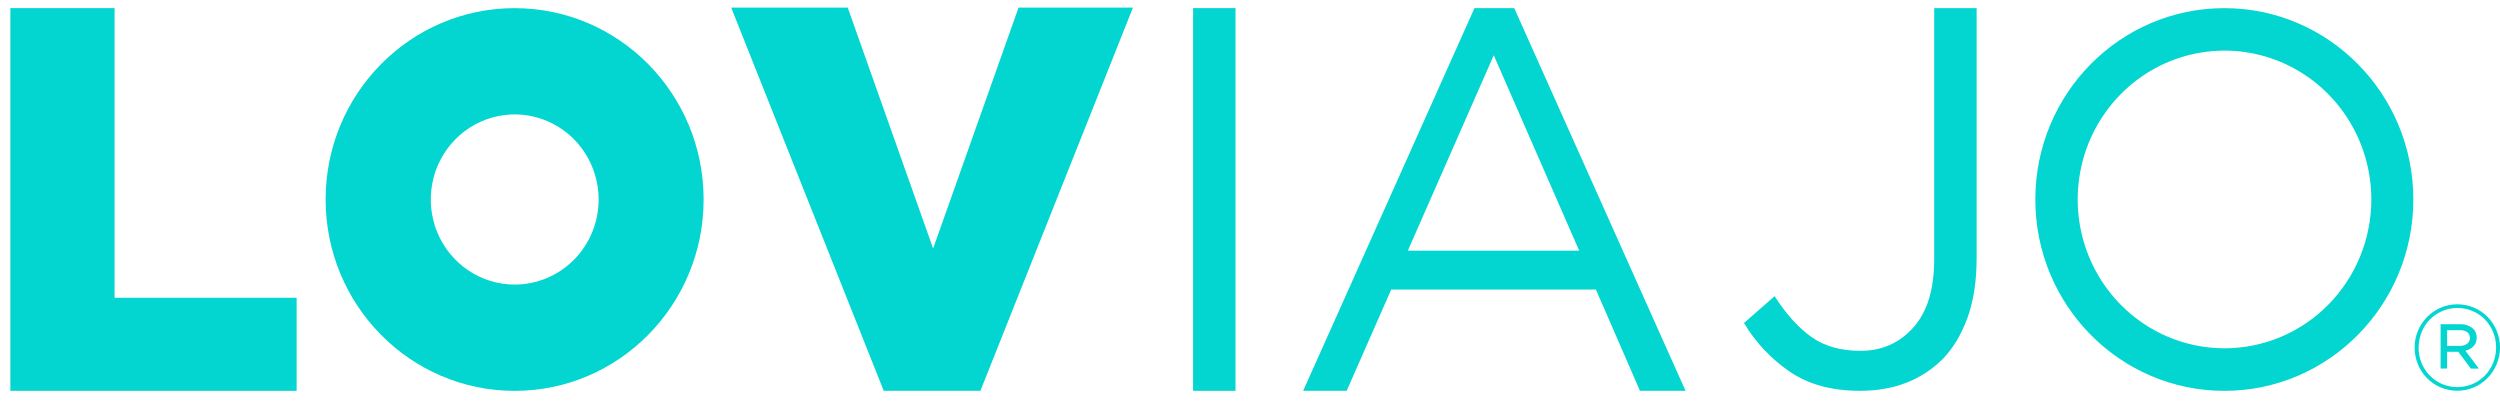 <svg width="154" height="25" viewBox="0 0 154 25" fill="none" xmlns="http://www.w3.org/2000/svg">
<path d="M0.638 0.5H7.057V18.342H18.272V24.075H0.638V0.5Z" fill="#03D6D0"/>
<path d="M45.042 0.47H52.221L57.481 15.309L62.742 0.47H69.789L60.393 24.074H54.438L45.042 0.47Z" fill="#03D6D0"/>
<path d="M76.108 0.5H73.494V24.075H76.108V0.5Z" fill="#03D6D0"/>
<path d="M97.279 15.443L92.016 3.404L86.722 15.443H97.279ZM90.828 0.5H93.276L103.831 24.075H101.022L98.308 17.836H85.7L82.954 24.075H80.274L90.828 0.5Z" fill="#03D6D0"/>
<path d="M114.577 24.074C112.834 24.074 111.388 23.679 110.241 22.89C109.101 22.111 108.141 21.089 107.43 19.896L109.317 18.243C110.021 19.345 110.776 20.183 111.582 20.756C112.388 21.329 113.399 21.614 114.614 21.611C115.915 21.611 116.996 21.134 117.857 20.18C118.718 19.225 119.148 17.814 119.147 15.947V0.5H121.76V15.914C121.76 17.308 121.575 18.521 121.204 19.555C120.833 20.588 120.321 21.443 119.669 22.119C118.351 23.422 116.655 24.074 114.582 24.074" fill="#03D6D0"/>
<path d="M31.701 17.529C30.678 17.528 29.679 17.22 28.83 16.643C27.98 16.067 27.318 15.248 26.928 14.29C26.537 13.332 26.436 12.279 26.636 11.263C26.836 10.246 27.328 9.313 28.052 8.581C28.775 7.848 29.696 7.35 30.699 7.148C31.702 6.946 32.741 7.05 33.685 7.447C34.63 7.844 35.437 8.515 36.005 9.377C36.573 10.239 36.876 11.252 36.876 12.288C36.876 12.977 36.742 13.659 36.482 14.295C36.222 14.931 35.84 15.509 35.36 15.996C34.879 16.482 34.309 16.868 33.681 17.131C33.053 17.395 32.38 17.529 31.701 17.529ZM31.701 0.502C25.271 0.502 20.058 5.779 20.058 12.289C20.058 18.799 25.271 24.077 31.701 24.077C38.131 24.077 43.343 18.797 43.343 12.288C43.343 5.779 38.132 0.502 31.701 0.502" fill="#03D6D0"/>
<path d="M137.019 21.454C135.231 21.452 133.483 20.913 131.997 19.904C130.511 18.895 129.354 17.462 128.671 15.787C127.988 14.111 127.811 12.268 128.161 10.491C128.511 8.713 129.374 7.08 130.639 5.799C131.905 4.518 133.516 3.646 135.271 3.294C137.025 2.941 138.843 3.123 140.495 3.818C142.147 4.512 143.558 5.688 144.551 7.195C145.545 8.703 146.074 10.475 146.074 12.288C146.073 13.493 145.839 14.686 145.383 15.798C144.928 16.911 144.261 17.922 143.42 18.773C142.579 19.625 141.581 20.3 140.483 20.76C139.384 21.22 138.208 21.457 137.019 21.456M137.019 0.502C130.589 0.502 125.376 5.779 125.376 12.288C125.376 18.798 130.589 24.076 137.019 24.076C143.449 24.076 148.662 18.797 148.662 12.288C148.662 5.779 143.449 0.502 137.019 0.502Z" fill="#03D6D0"/>
<path d="M153.796 22.431C153.532 23.074 153.03 23.586 152.399 23.859C152.072 23.999 151.721 24.07 151.366 24.07C151.012 24.07 150.66 23.999 150.333 23.859C150.021 23.726 149.738 23.532 149.5 23.289C149.263 23.046 149.074 22.759 148.944 22.443C148.809 22.117 148.74 21.767 148.74 21.413C148.74 21.059 148.809 20.709 148.944 20.383C149.208 19.74 149.71 19.228 150.341 18.955C150.668 18.816 151.019 18.744 151.374 18.744C151.729 18.744 152.08 18.816 152.407 18.955C152.719 19.089 153.002 19.282 153.241 19.525C153.478 19.769 153.666 20.056 153.796 20.371C153.931 20.697 154 21.047 154 21.401C154 21.755 153.931 22.105 153.796 22.431ZM153.578 20.459C153.461 20.171 153.292 19.909 153.078 19.686C152.856 19.458 152.592 19.277 152.3 19.154C152.008 19.032 151.695 18.97 151.379 18.973C151.052 18.969 150.728 19.035 150.428 19.167C150.145 19.293 149.887 19.471 149.669 19.693C149.453 19.916 149.283 20.18 149.169 20.471C149.047 20.77 148.985 21.091 148.987 21.416C148.984 22.056 149.229 22.672 149.67 23.131C149.885 23.354 150.141 23.531 150.424 23.653C150.724 23.781 151.045 23.846 151.37 23.846C151.695 23.846 152.017 23.781 152.316 23.653C152.601 23.529 152.86 23.35 153.079 23.126C153.294 22.903 153.464 22.639 153.579 22.349C153.821 21.744 153.821 21.067 153.579 20.462M152.366 21.333C152.228 21.469 152.055 21.563 151.866 21.605L152.7 22.704H152.206L151.43 21.671H150.74V22.701H150.341V19.971H151.545C151.807 19.959 152.066 20.037 152.279 20.192C152.371 20.262 152.444 20.353 152.493 20.458C152.543 20.563 152.566 20.679 152.562 20.795C152.566 20.893 152.552 20.992 152.518 21.084C152.485 21.177 152.433 21.261 152.366 21.333ZM151.985 20.464C151.851 20.373 151.692 20.33 151.531 20.339H150.74V21.307H151.509C151.672 21.314 151.834 21.27 151.97 21.179C152.025 21.137 152.069 21.083 152.1 21.022C152.131 20.96 152.147 20.892 152.149 20.823C152.15 20.754 152.136 20.686 152.108 20.623C152.08 20.56 152.038 20.504 151.985 20.46" fill="#03D6D0"/>
</svg>

